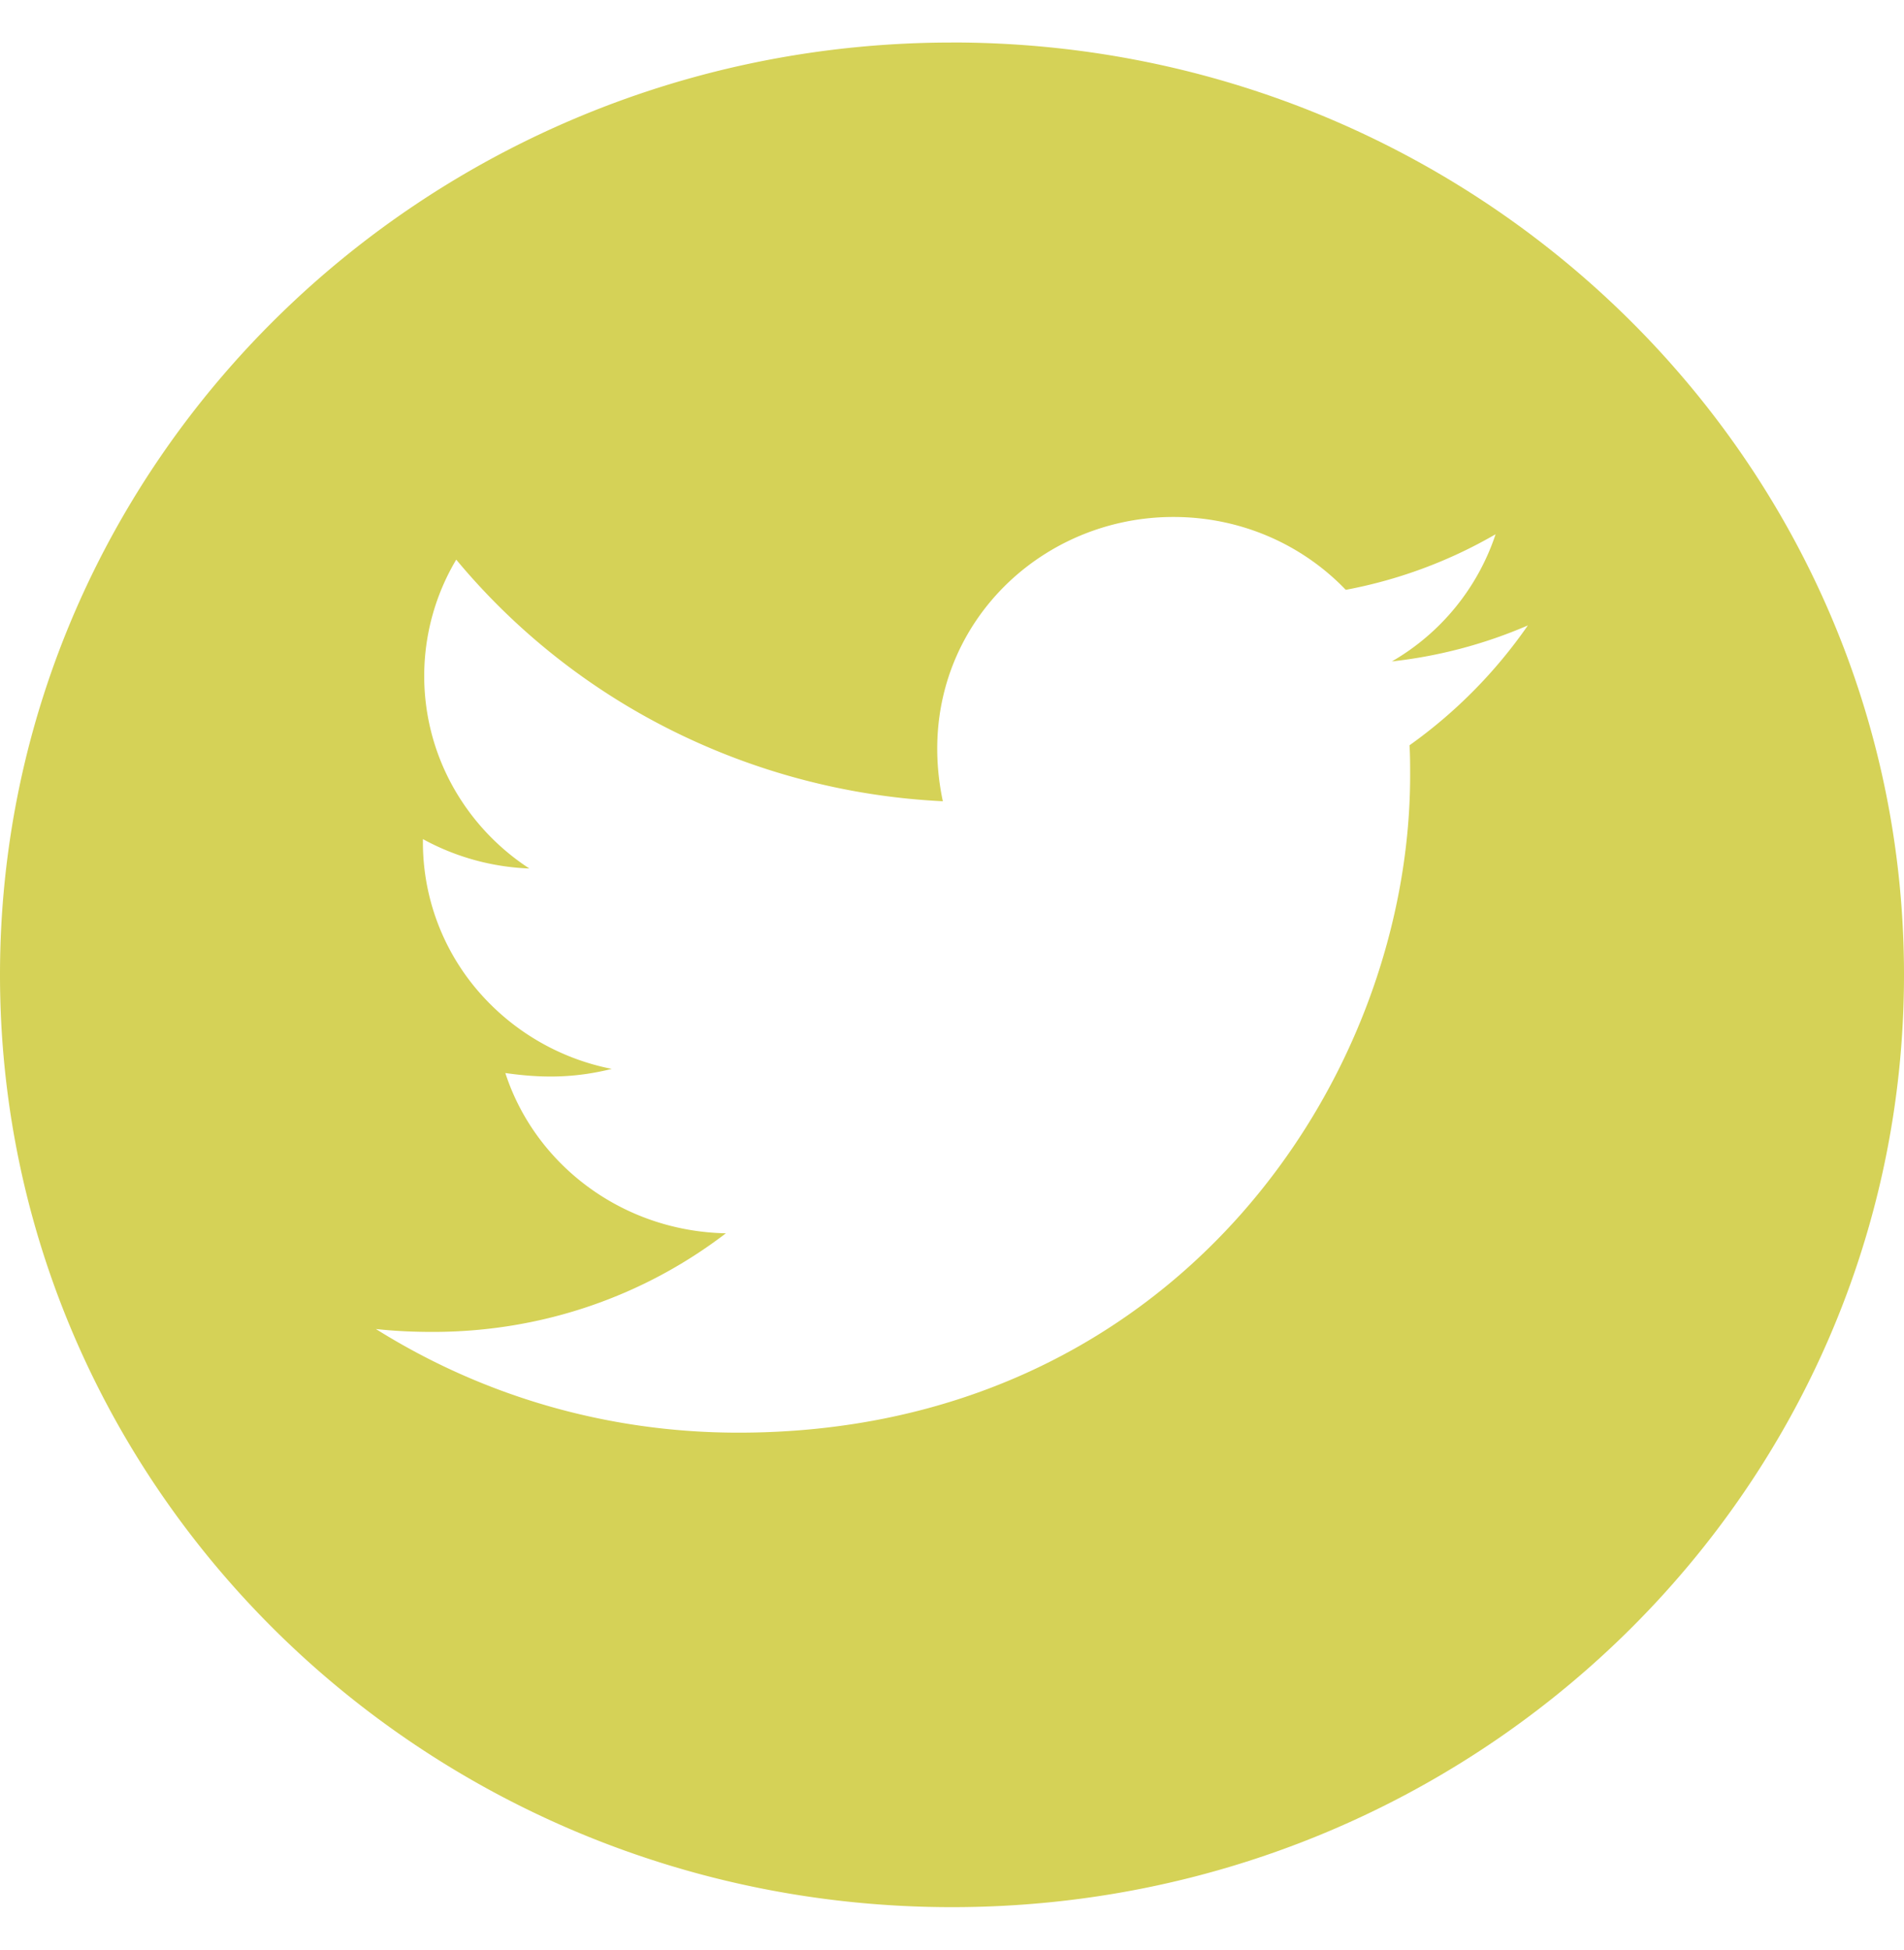 <svg width="42" height="43" fill="none" xmlns="http://www.w3.org/2000/svg"><path d="M21 .938C9.403.938 0 10.145 0 21.5s9.403 20.563 21 20.563S42 32.855 42 21.5C42 10.145 32.597.937 21 .937zm10.092 15.5c.014.215.014.44.014.66 0 6.738-5.24 14.5-14.817 14.5-2.953 0-5.69-.84-7.997-2.286.422.046.825.064 1.256.064 2.438 0 4.679-.808 6.464-2.175-2.287-.046-4.209-1.515-4.865-3.535.801.115 1.523.115 2.348-.091a5.223 5.223 0 01-2.996-1.773 5.03 5.03 0 01-1.17-3.23v-.065a5.3 5.3 0 002.348.648 5.14 5.14 0 01-1.703-1.836 5.017 5.017 0 01.09-4.976 14.725 14.725 0 004.788 3.783 15.027 15.027 0 005.946 1.546c-.735-3.465 1.908-6.27 5.086-6.27 1.5 0 2.85.615 3.802 1.607a10.419 10.419 0 003.305-1.226 5.095 5.095 0 01-2.288 2.805 10.47 10.47 0 003-.794 10.79 10.79 0 01-2.61 2.643z" fill="#D5D257"/></svg>